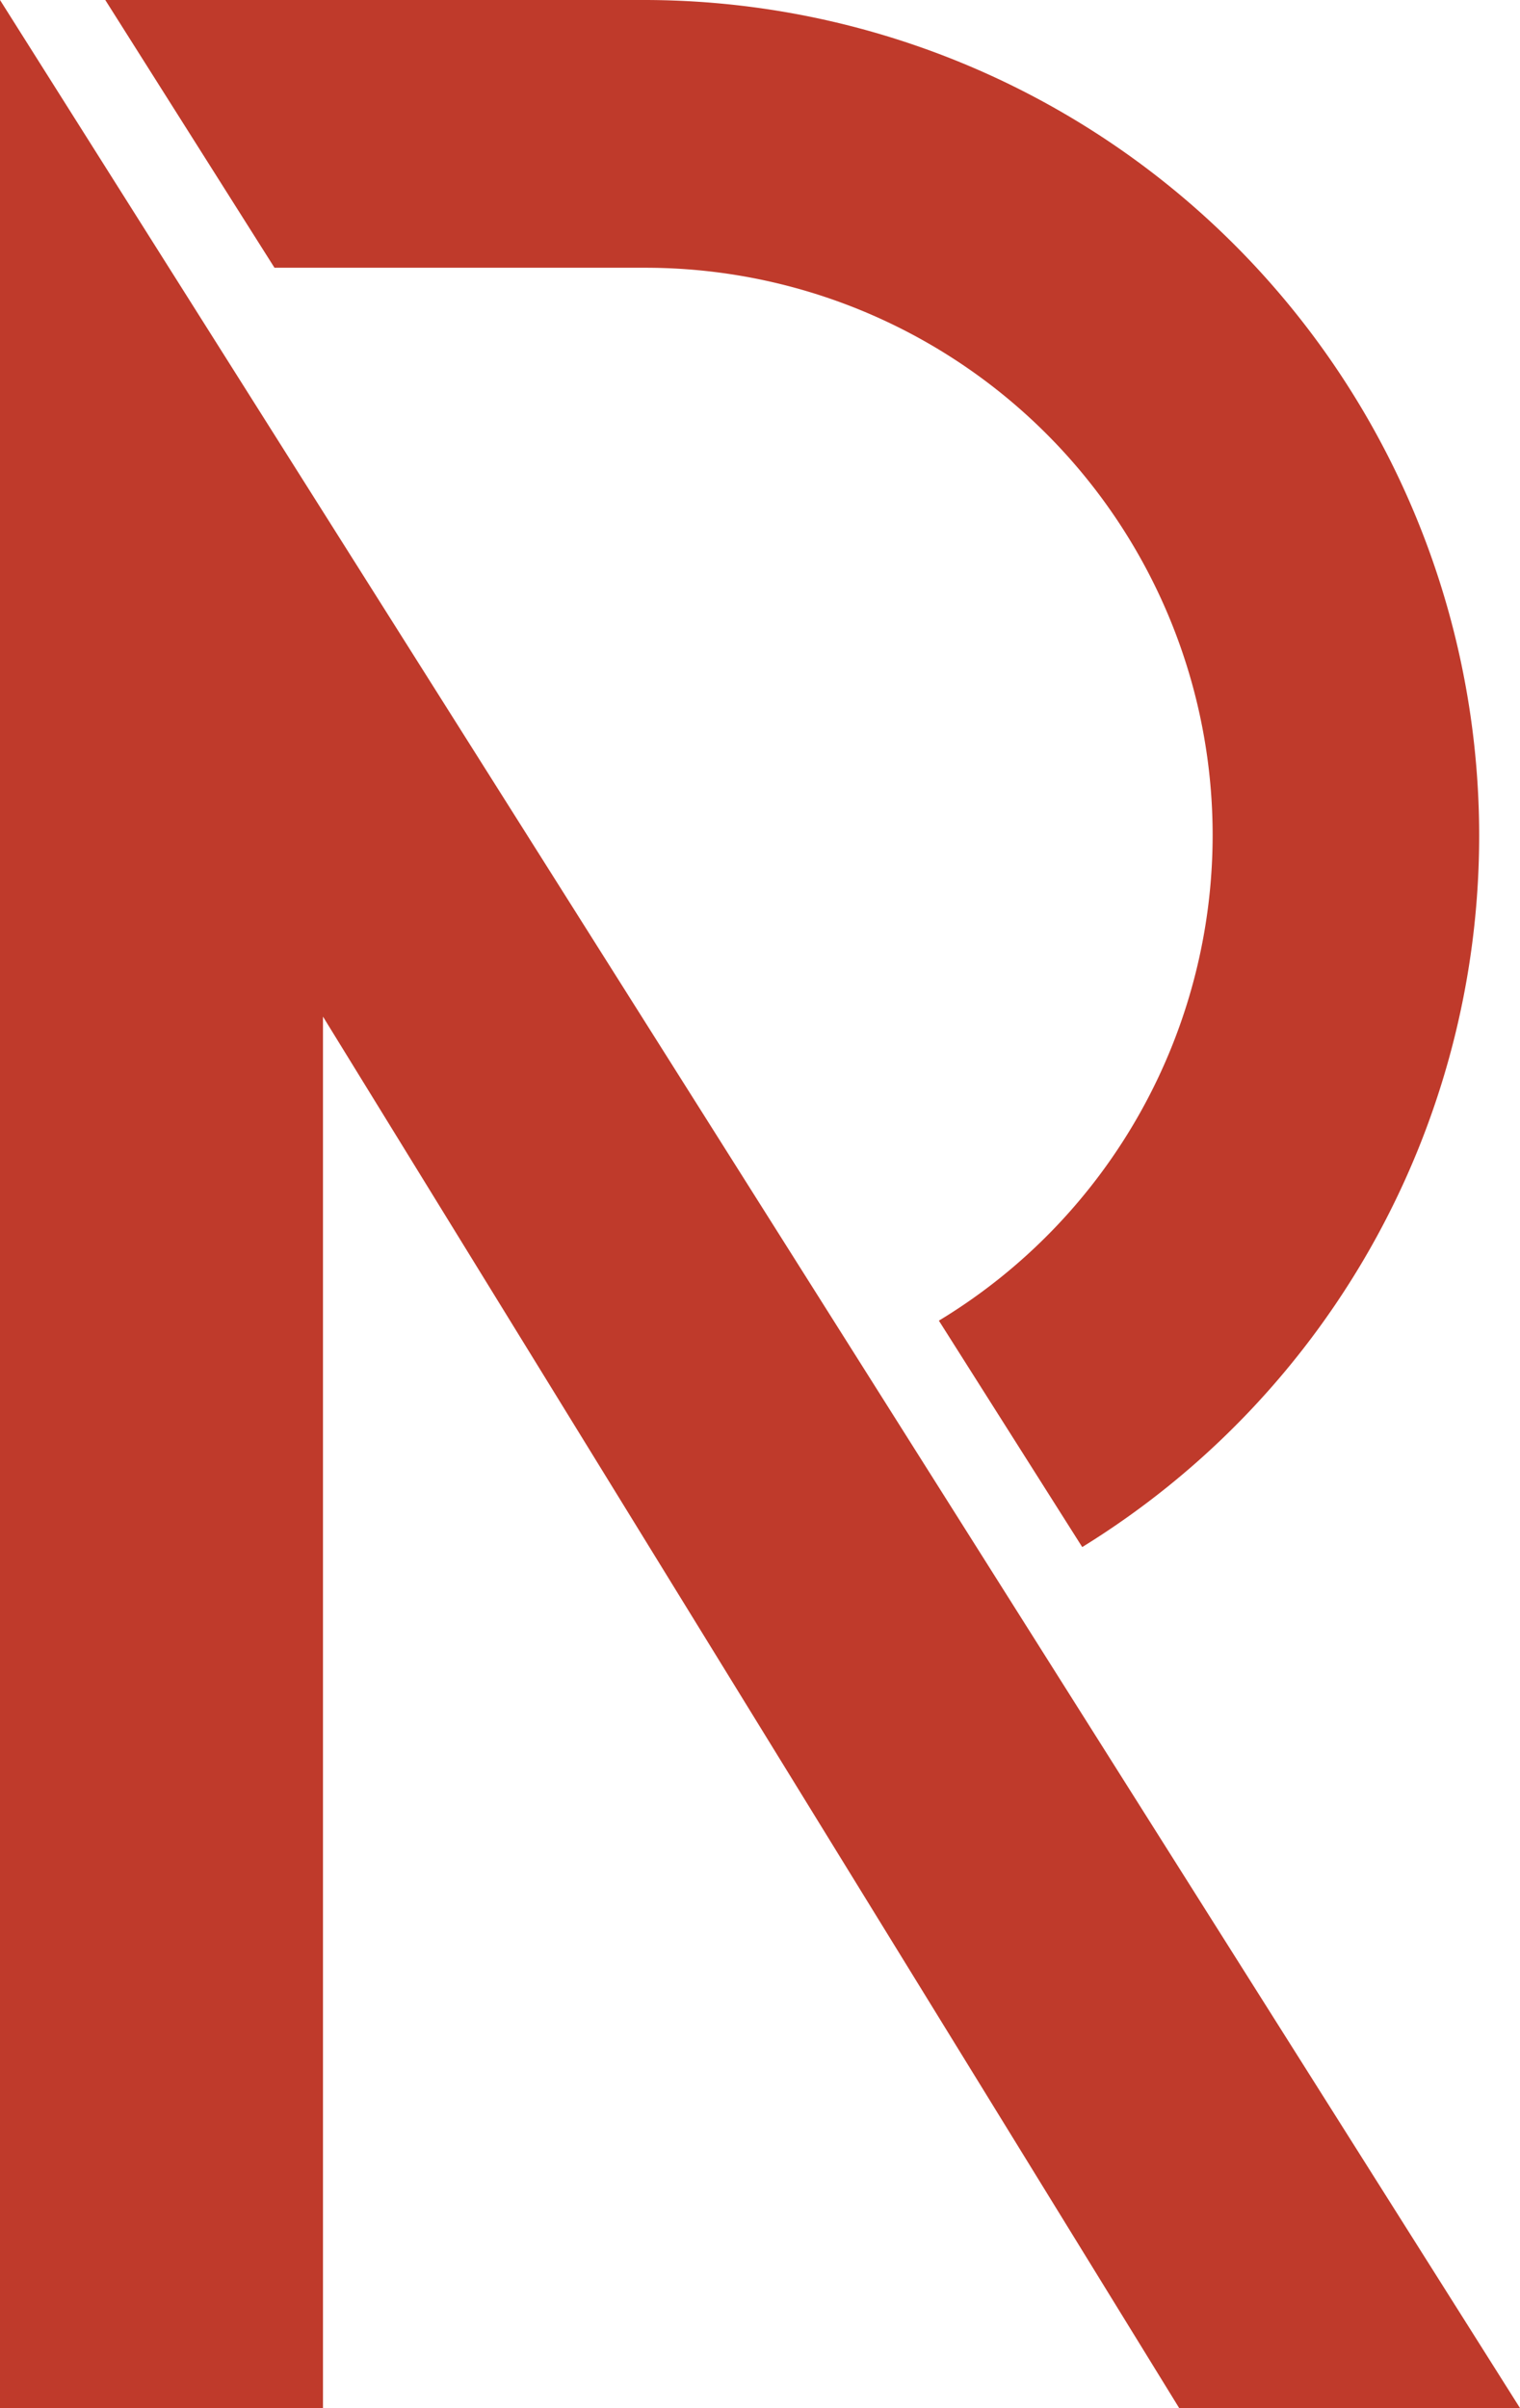 <?xml version="1.0" encoding="utf-8"?>
<svg xmlns="http://www.w3.org/2000/svg" viewBox="0 0 51.11 80.94"><defs><style>.cls-1{fill:#bf3a2b;}</style></defs><title>Asset 1</title><g id="Layer_2" data-name="Layer 2"><g id="Layer_1-2" data-name="Layer 1"><polyline class="cls-1" points="0 0 51.11 80.94 39.65 80.94 10.86 34.17 10.86 45.73 10.86 80.94 0 80.94 0 6.66"/><path class="cls-1" d="M9.23,9H21.69a19.07,19.07,0,0,1,9.88,35.39L36.39,52A28.09,28.09,0,0,0,21.69,0H3.54Z"/></g></g></svg>